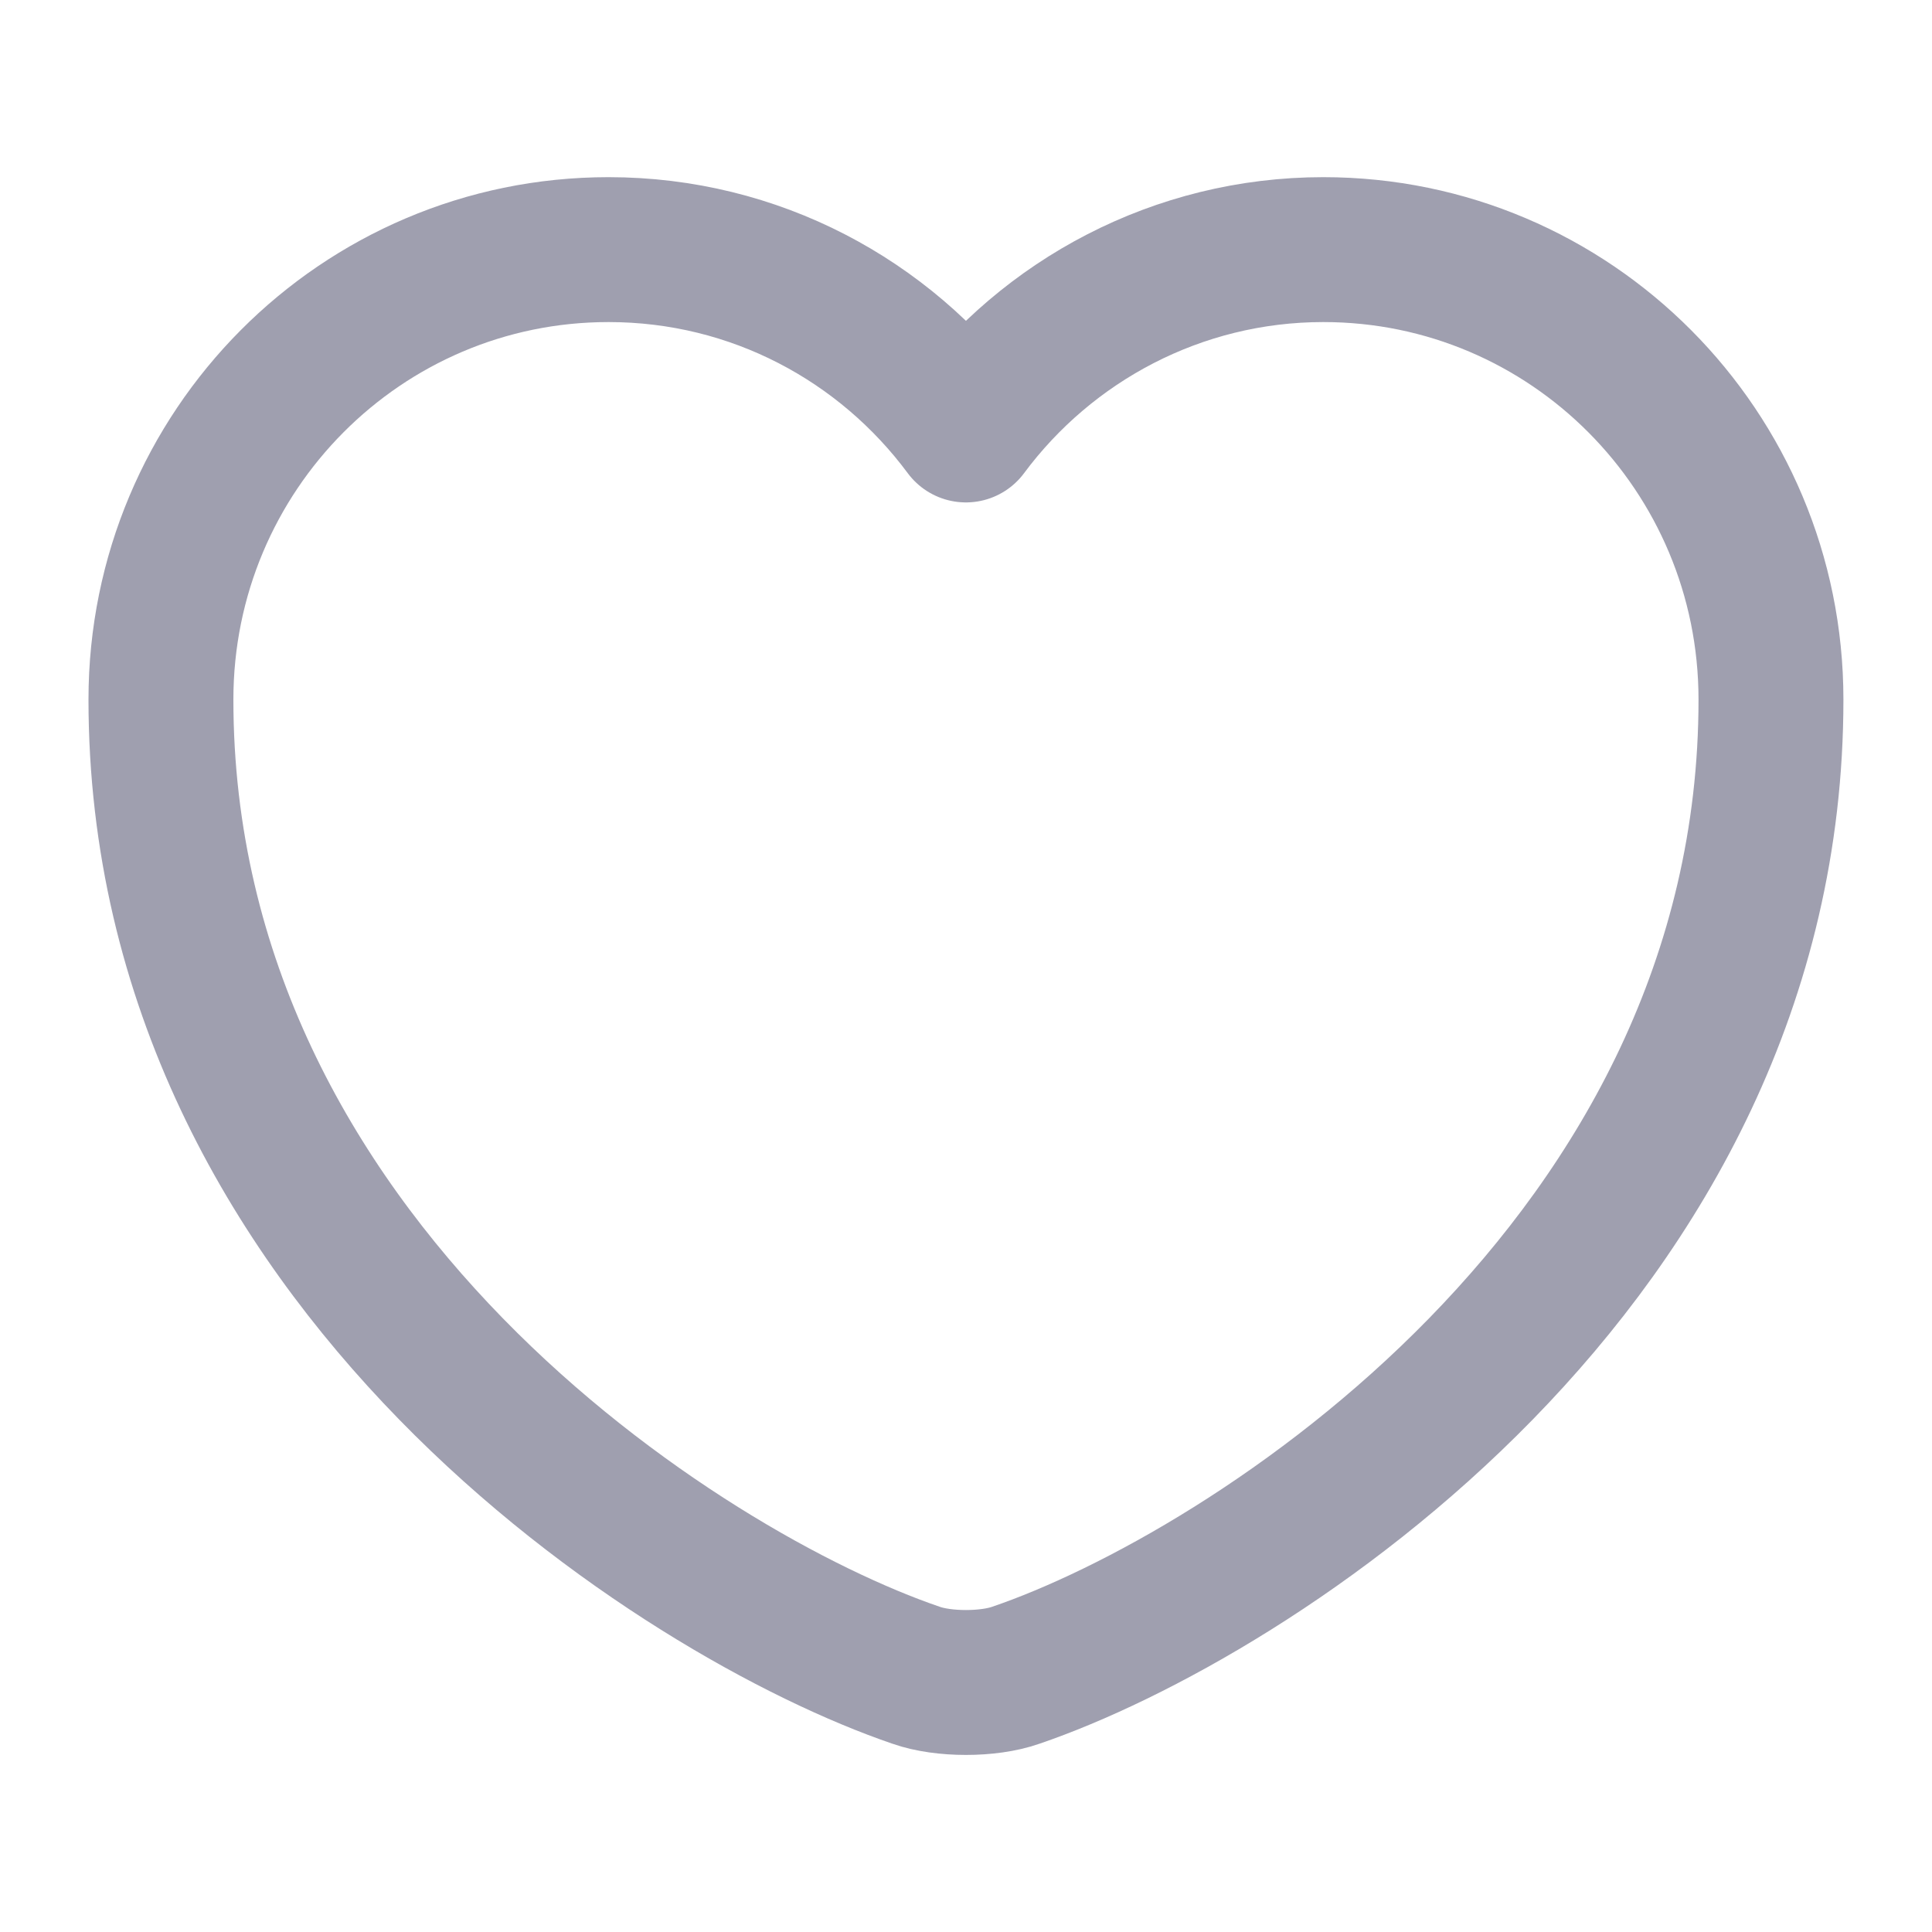 <svg width="20" height="20" viewBox="0 0 20 20" fill="none" xmlns="http://www.w3.org/2000/svg">
<path d="M10.516 17.342C10.233 17.442 9.766 17.442 9.483 17.342C7.066 16.517 1.666 13.076 1.666 7.242C1.666 4.667 3.741 2.584 6.299 2.584C7.816 2.584 9.158 3.317 9.999 4.451C10.841 3.317 12.191 2.584 13.699 2.584C16.258 2.584 18.333 4.667 18.333 7.242C18.333 13.076 12.933 16.517 10.516 17.342Z" stroke="#9F9FAF" stroke-width="1.5" stroke-linecap="round" stroke-linejoin="round"/>
</svg>
